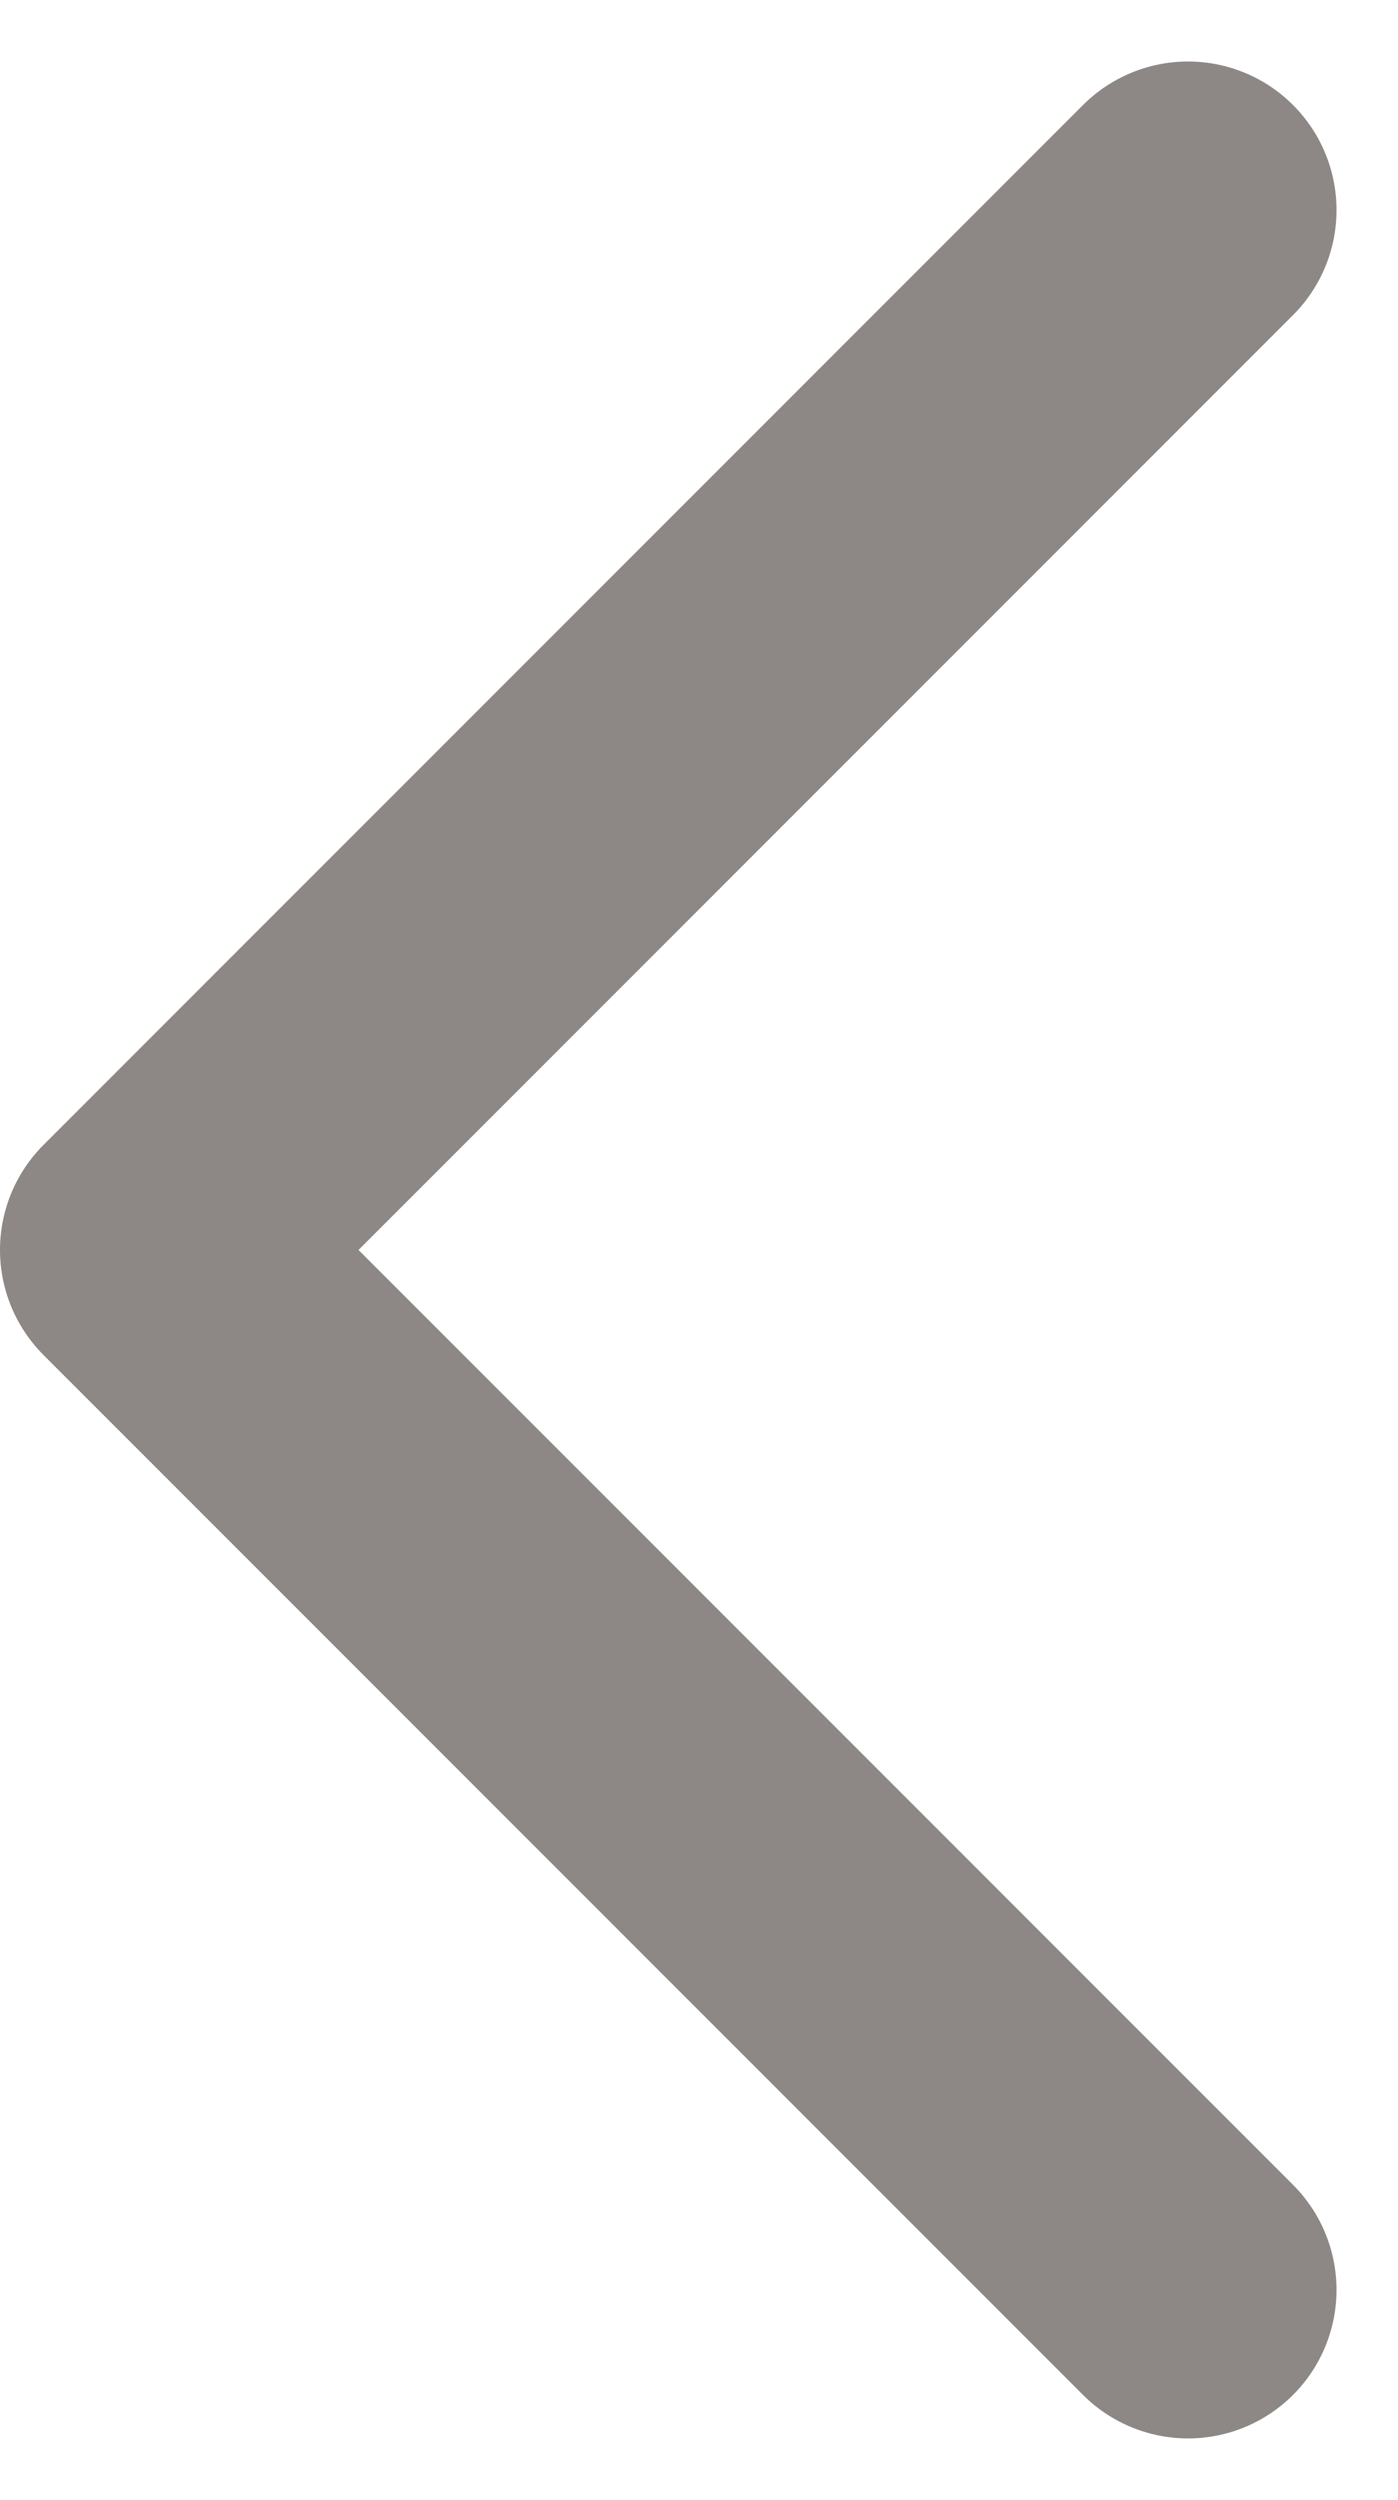 <svg xmlns="http://www.w3.org/2000/svg" width="9.414" height="16.828" viewBox="0 0 9.414 16.828">
  <path id="Shape" d="M0,0,7,7l7-7" transform="translate(8 1.414) rotate(90)" fill="none" stroke="#8D8785" stroke-linecap="round" stroke-linejoin="round" stroke-miterlimit="10" stroke-width="2"/>
</svg>
